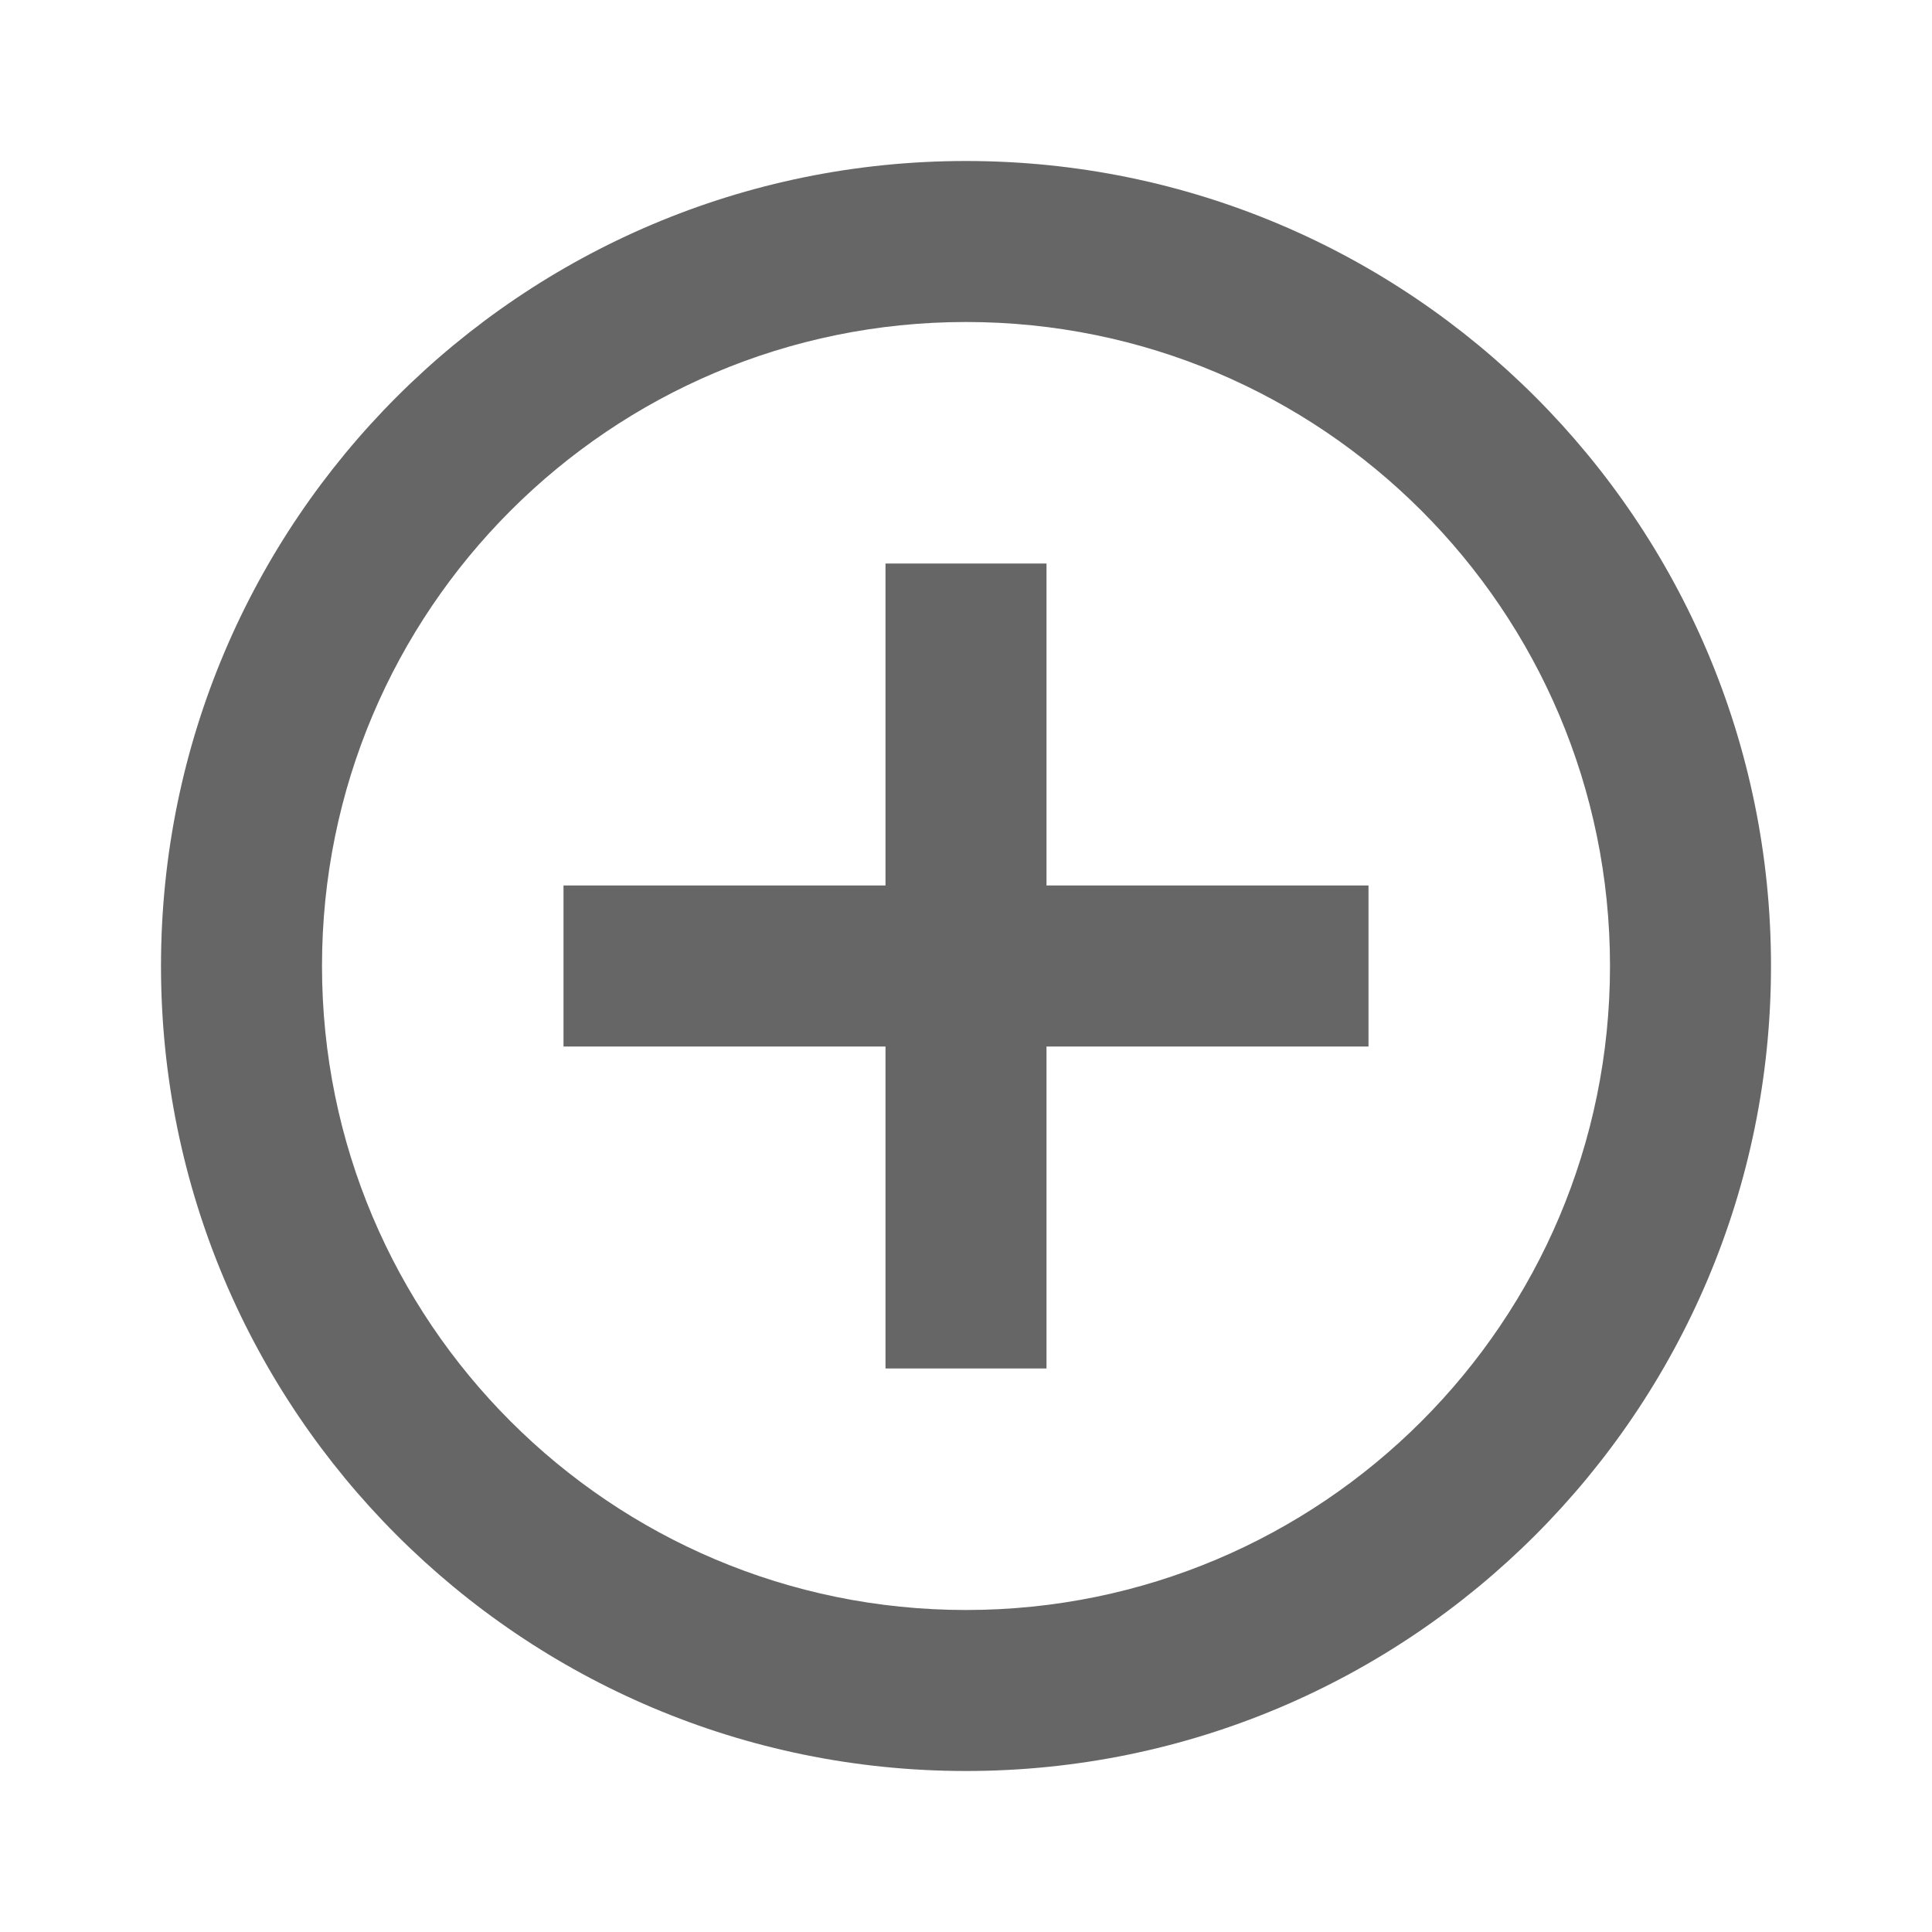 <svg width="27" height="27" viewBox="0 0 27 27" fill="none" xmlns="http://www.w3.org/2000/svg">
<path d="M12.375 12.375V7.875H14.625V12.375H19.125V14.625H14.625V19.125H12.375V14.625H7.875V12.375H12.375ZM13.5 24.75C7.287 24.75 2.25 19.713 2.25 13.5C2.25 7.287 7.287 2.25 13.5 2.25C19.713 2.25 24.75 7.287 24.75 13.5C24.75 19.713 19.713 24.75 13.5 24.75ZM13.5 22.5C18.471 22.5 22.5 18.471 22.5 13.5C22.5 8.529 18.471 4.5 13.5 4.5C8.529 4.5 4.5 8.529 4.5 13.5C4.5 18.471 8.529 22.5 13.5 22.5Z" fill="black" fill-opacity="0.6"/>
</svg>
